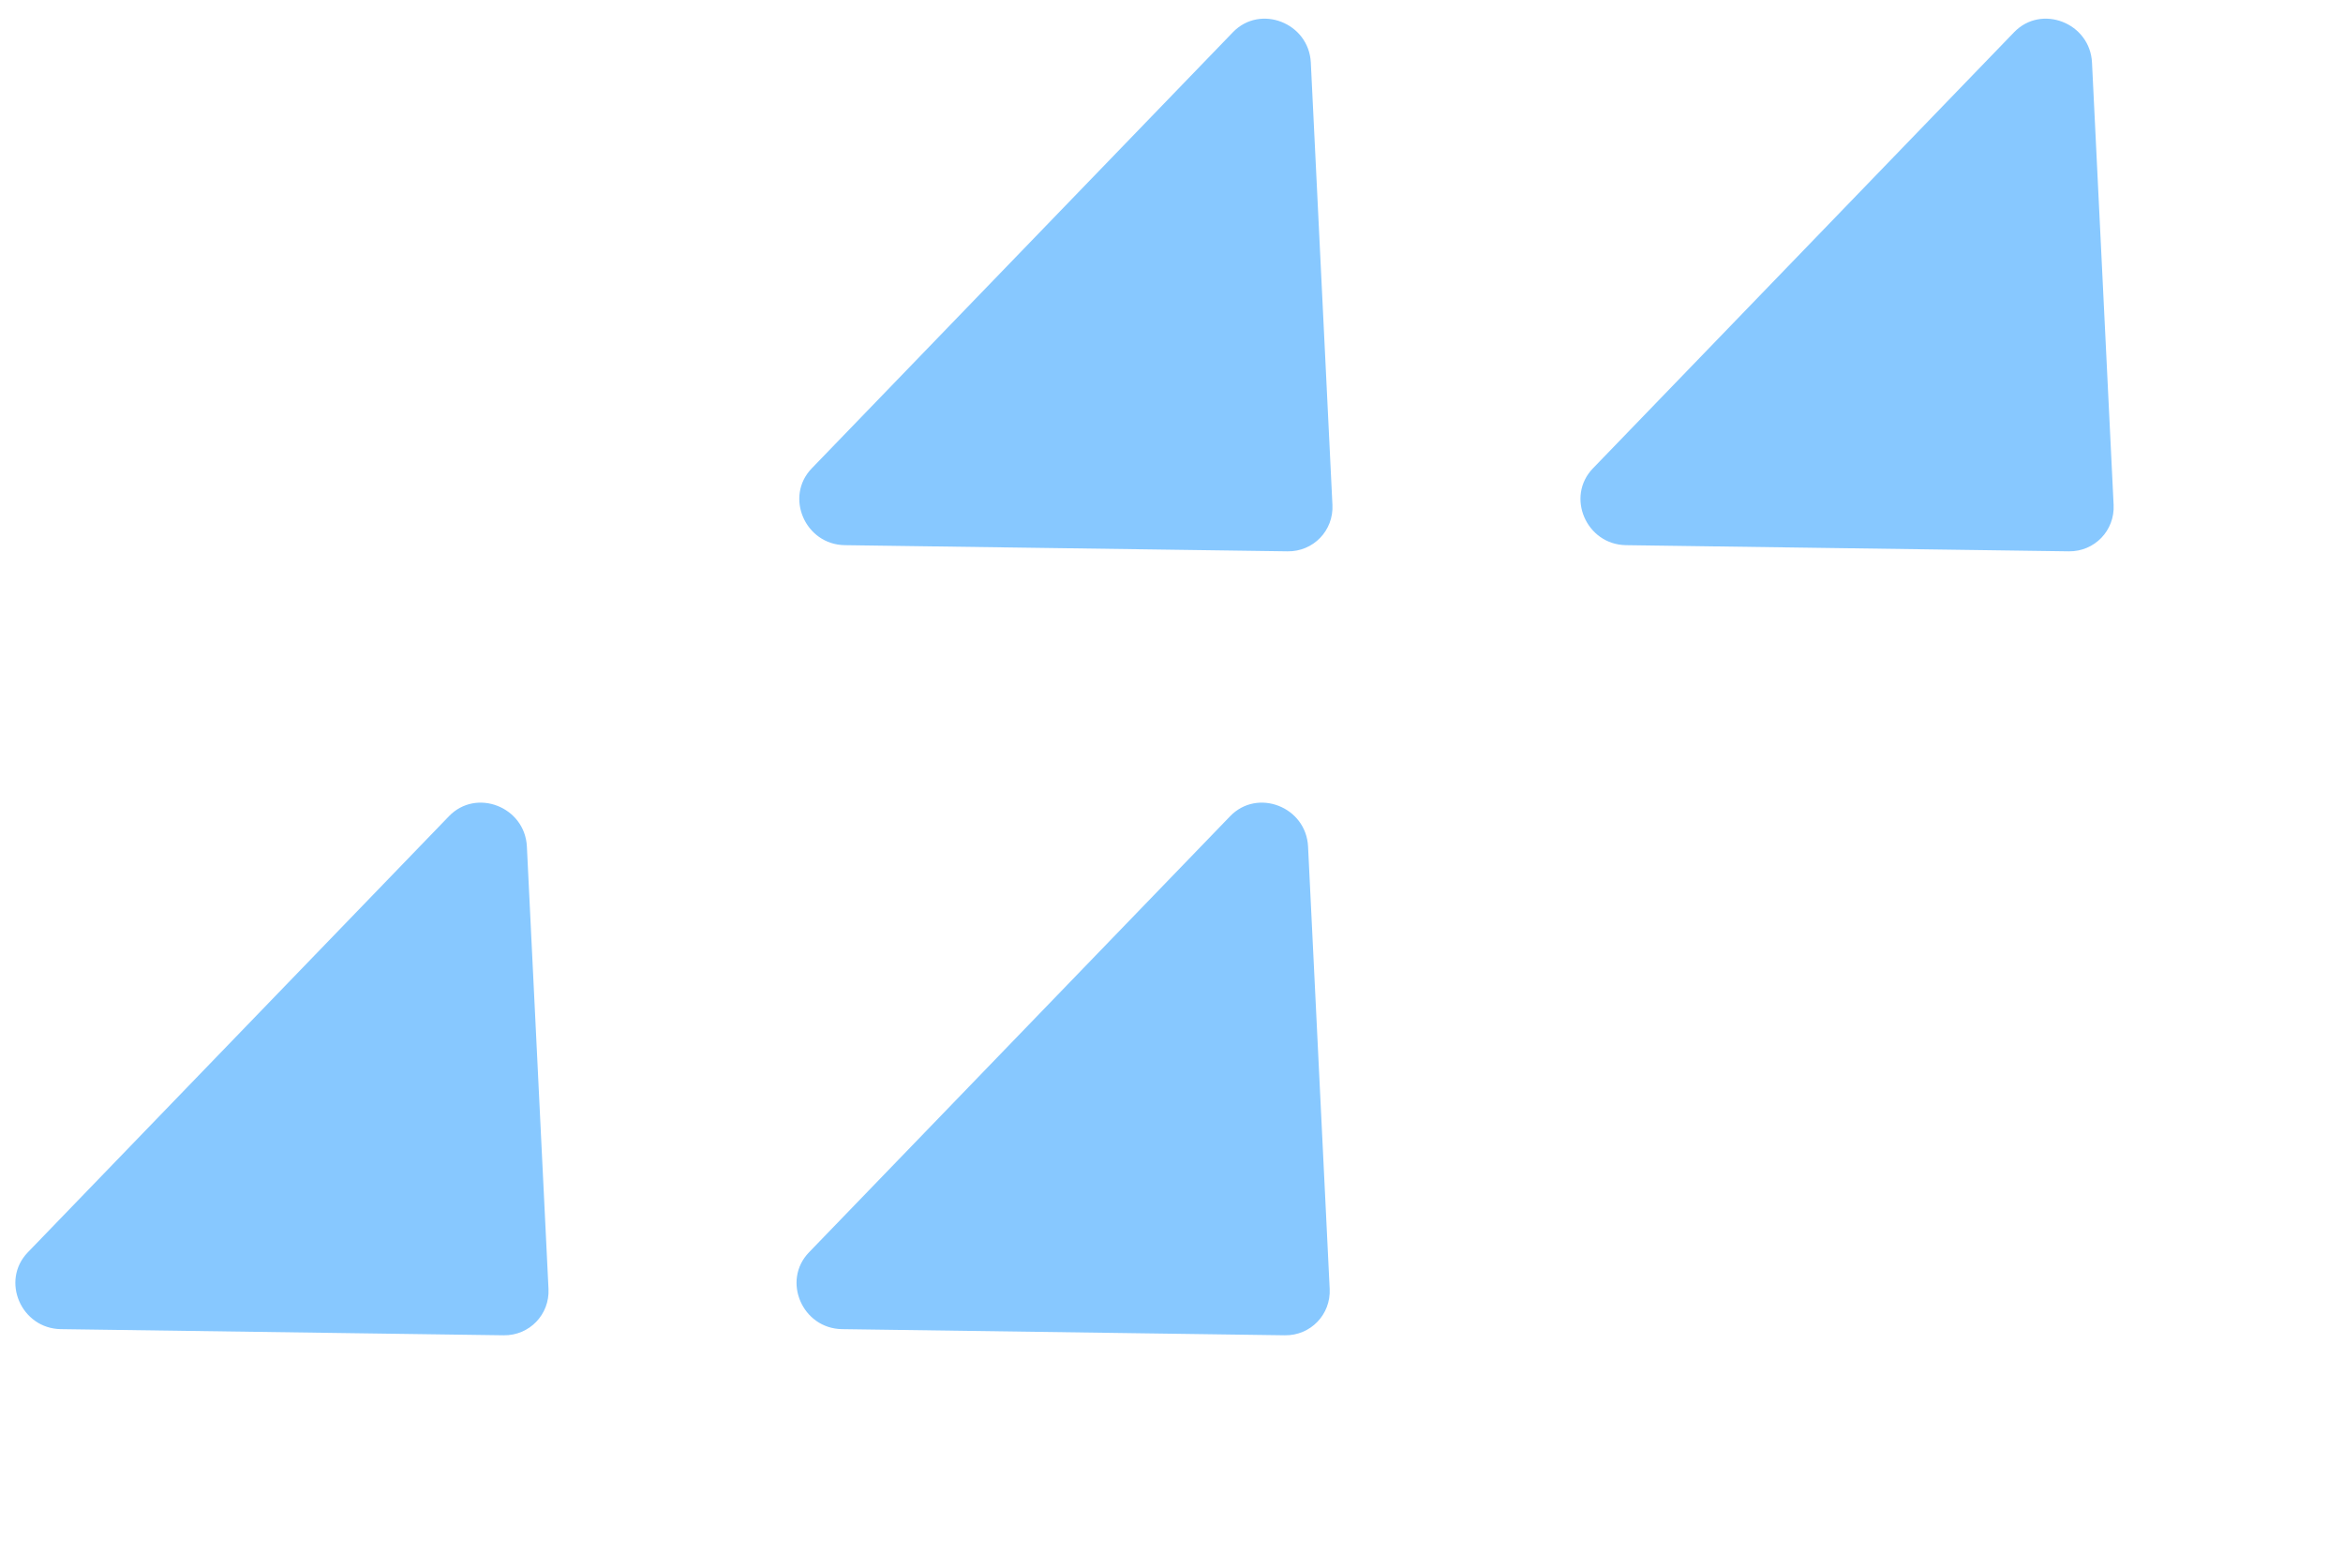 <svg width="266" height="178" viewBox="0 0 266 178" fill="none" xmlns="http://www.w3.org/2000/svg">
<path d="M239.958 57.321C240.1 60.234 237.787 62.63 234.87 62.589L184.6 61.89C180.085 61.827 177.74 56.385 180.843 53.172L228.661 3.656C231.764 0.442 237.284 2.596 237.504 7.106L239.958 57.321Z" fill="#87C8FF"/>
<path d="M151.271 57.321C151.413 60.234 149.1 62.63 146.183 62.589L95.913 61.89C91.398 61.827 89.053 56.385 92.156 53.172L139.974 3.656C143.077 0.442 148.597 2.596 148.817 7.106L151.271 57.321Z" fill="#87C8FF"/>
<path d="M150.958 146.321C151.1 149.234 148.787 151.63 145.87 151.589L95.6 150.89C91.085 150.827 88.74 145.385 91.844 142.172L139.661 92.656C142.764 89.442 148.284 91.596 148.504 96.106L150.958 146.321Z" fill="#87C8FF"/>
<path d="M62.271 146.321C62.413 149.234 60.1 151.63 57.183 151.589L6.913 150.89C2.398 150.827 0.053 145.385 3.157 142.172L50.974 92.656C54.077 89.442 59.597 91.596 59.817 96.106L62.271 146.321Z" fill="#87C8FF"/>
</svg>

